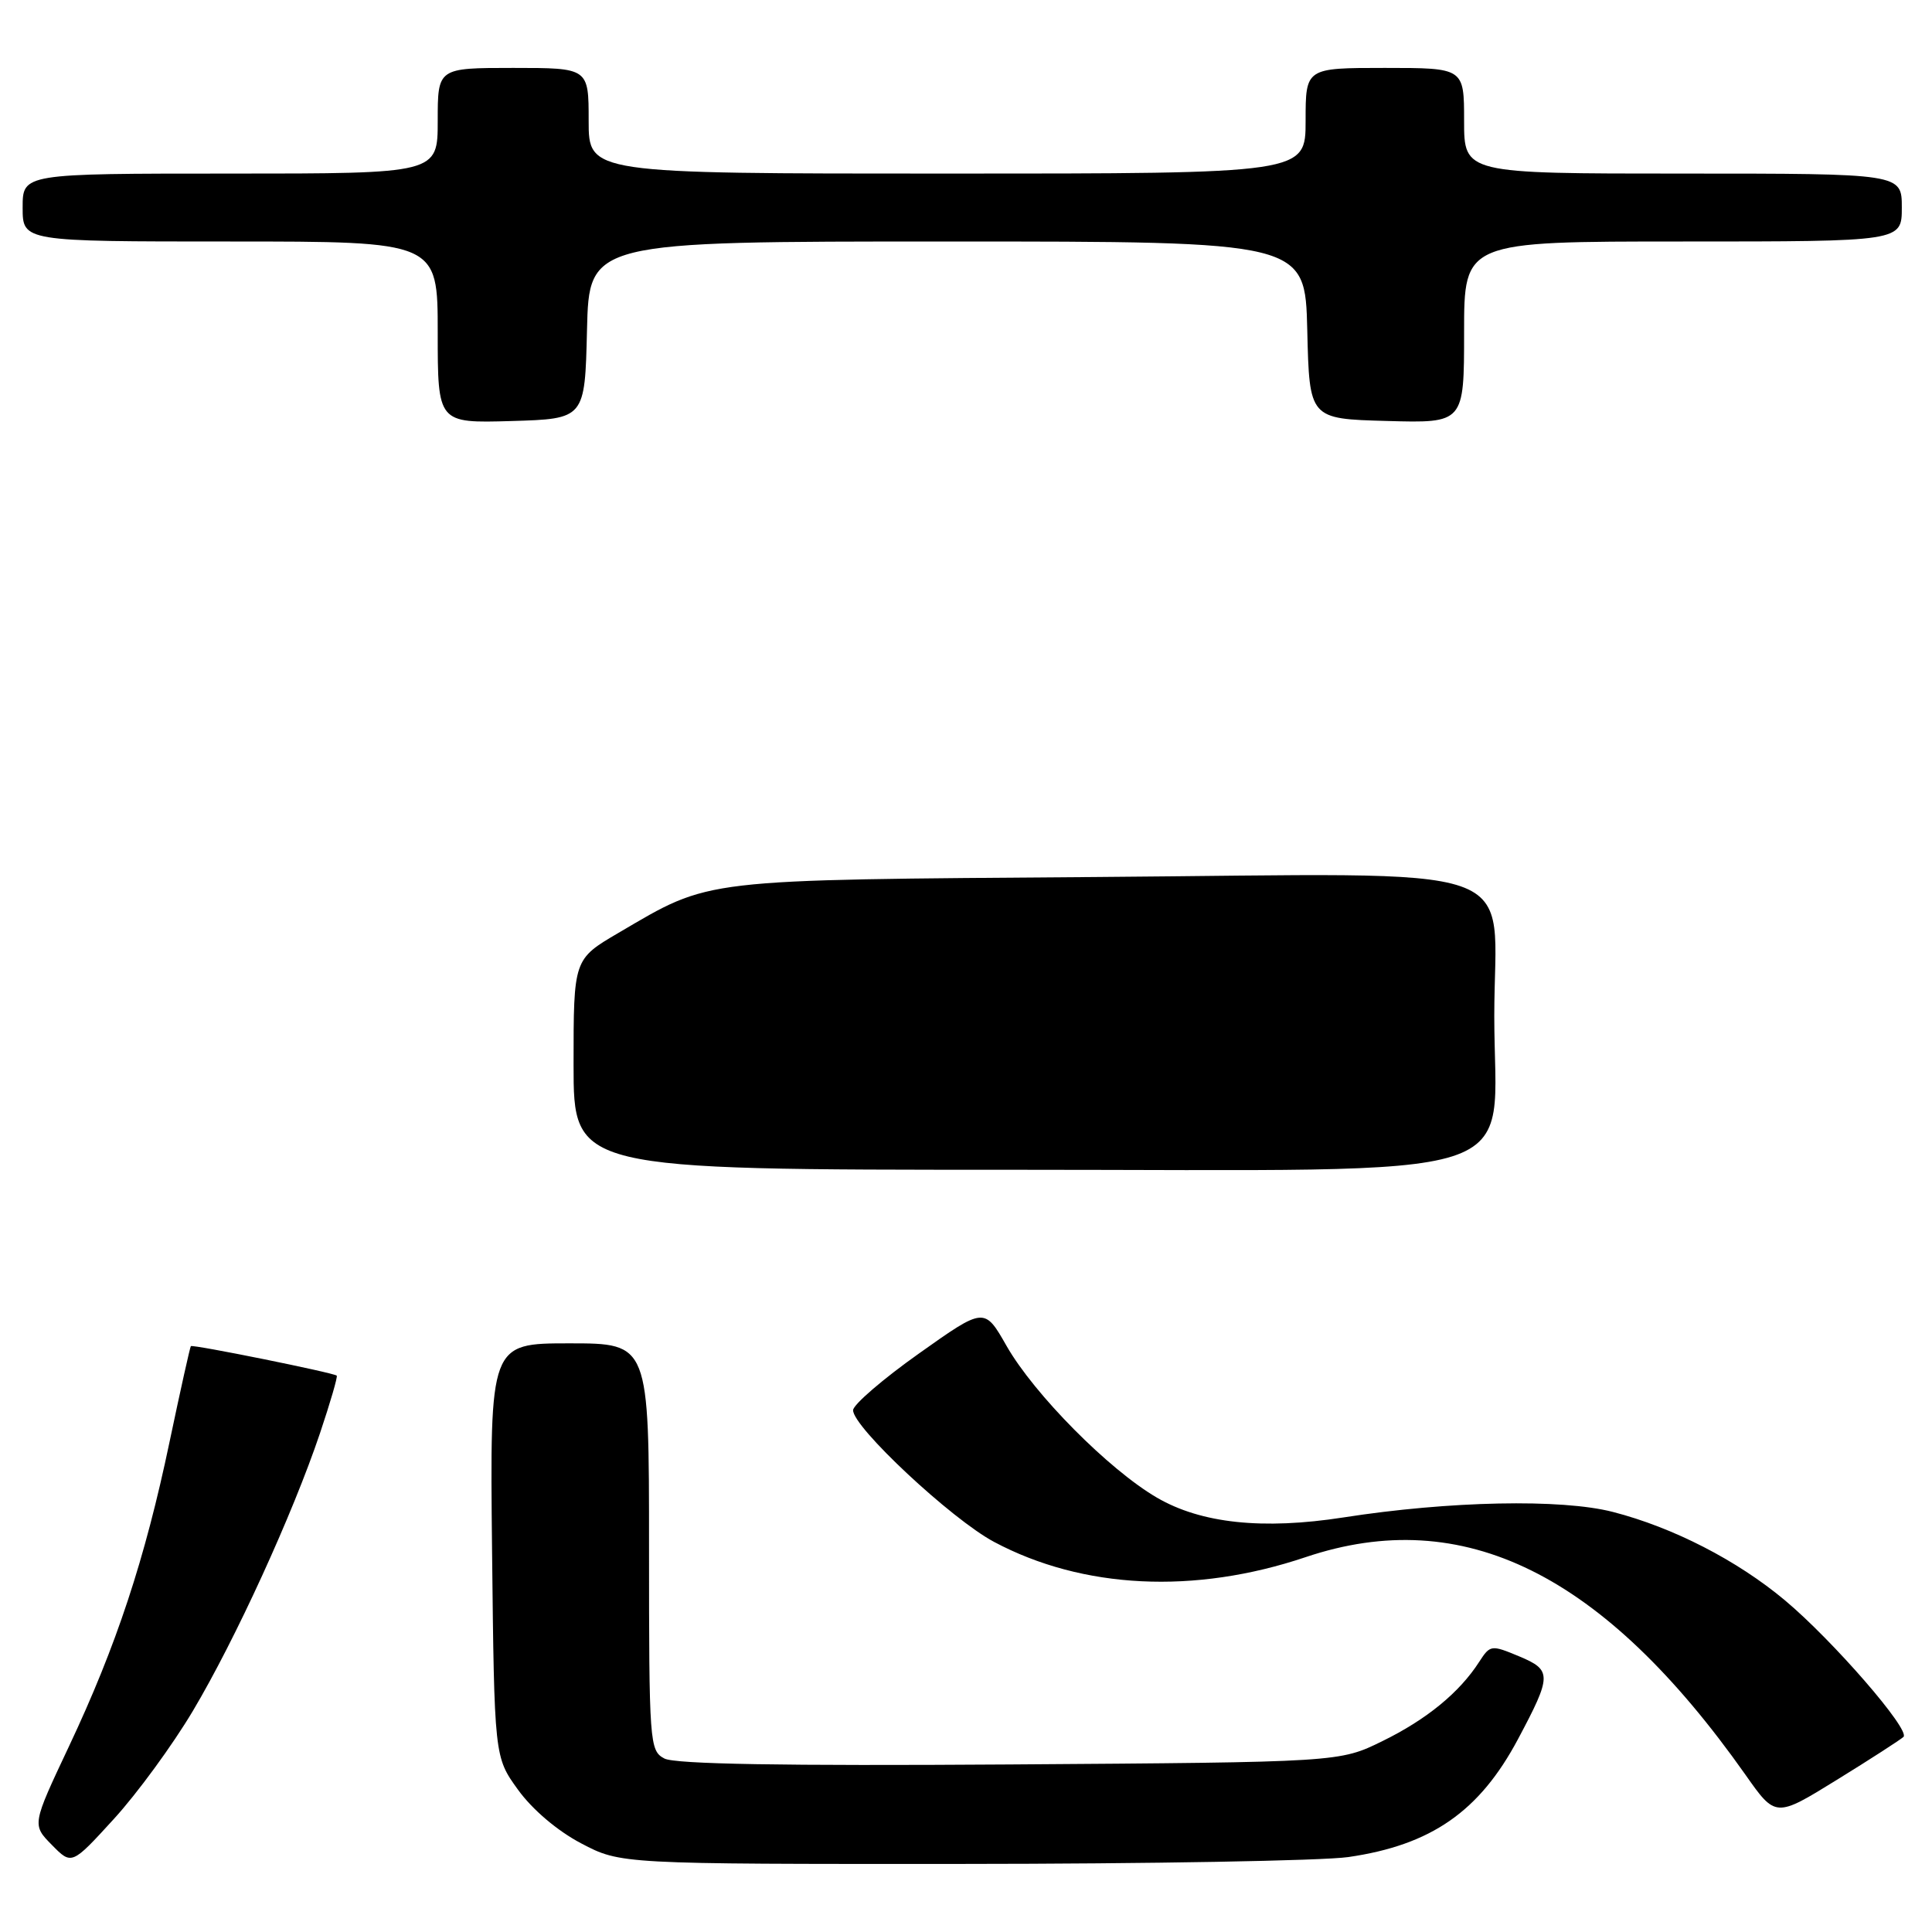 <?xml version="1.0" encoding="UTF-8" standalone="no"?>
<!DOCTYPE svg PUBLIC "-//W3C//DTD SVG 1.1//EN" "http://www.w3.org/Graphics/SVG/1.1/DTD/svg11.dtd" >
<svg xmlns="http://www.w3.org/2000/svg" xmlns:xlink="http://www.w3.org/1999/xlink" version="1.1" viewBox="0 0 256 256">
 <g >
 <path fill="currentColor"
d=" M 25.56 226.70 C 31.17 217.28 38.79 200.63 42.40 189.91 C 43.76 185.86 44.76 182.43 44.62 182.28 C 44.24 181.90 25.55 178.12 25.29 178.37 C 25.18 178.49 23.91 184.19 22.47 191.04 C 19.21 206.61 15.41 218.11 9.13 231.42 C 4.24 241.79 4.24 241.79 6.87 244.46 C 9.50 247.14 9.50 247.14 15.09 241.02 C 18.17 237.65 22.88 231.21 25.56 226.70 Z  M 178.66 246.07 C 189.64 244.48 196.03 240.04 201.14 230.45 C 205.64 222.00 205.65 221.30 201.31 219.48 C 197.60 217.93 197.46 217.95 196.01 220.19 C 193.39 224.27 189.03 227.84 183.19 230.70 C 177.50 233.50 177.50 233.50 133.78 233.80 C 103.74 234.00 89.42 233.76 88.03 233.01 C 86.07 231.97 86.00 231.02 86.00 204.96 C 86.00 178.00 86.00 178.00 75.45 178.00 C 64.91 178.00 64.91 178.00 65.20 205.40 C 65.50 232.81 65.50 232.81 68.64 237.15 C 70.53 239.77 73.86 242.60 77.00 244.25 C 82.23 247.00 82.23 247.00 127.36 246.98 C 152.19 246.97 175.27 246.56 178.66 246.07 Z  M 252.22 230.15 C 253.17 229.24 242.86 217.36 236.50 212.04 C 230.17 206.75 221.71 202.40 213.72 200.34 C 206.89 198.58 192.07 198.88 178.00 201.07 C 167.31 202.73 159.15 201.86 153.29 198.44 C 146.92 194.73 137.03 184.74 133.38 178.35 C 130.44 173.19 130.44 173.19 121.76 179.35 C 116.99 182.73 113.07 186.11 113.04 186.85 C 112.97 189.06 126.07 201.30 131.72 204.31 C 143.45 210.56 158.27 211.29 173.00 206.33 C 193.90 199.30 212.46 208.48 231.28 235.16 C 235.28 240.85 235.28 240.85 243.39 235.84 C 247.85 233.09 251.82 230.52 252.22 230.15 Z  M 77.78 43.75 C 78.06 32.00 78.06 32.00 125.50 32.00 C 172.94 32.00 172.94 32.00 173.22 43.75 C 173.50 55.50 173.50 55.50 183.75 55.78 C 194.00 56.07 194.00 56.07 194.00 44.03 C 194.00 32.00 194.00 32.00 223.00 32.00 C 252.00 32.00 252.00 32.00 252.00 27.50 C 252.00 23.00 252.00 23.00 223.00 23.00 C 194.00 23.00 194.00 23.00 194.00 16.00 C 194.00 9.00 194.00 9.00 183.50 9.00 C 173.00 9.00 173.00 9.00 173.00 16.00 C 173.00 23.00 173.00 23.00 125.50 23.00 C 78.00 23.00 78.00 23.00 78.00 16.00 C 78.00 9.00 78.00 9.00 68.00 9.00 C 58.00 9.00 58.00 9.00 58.00 16.00 C 58.00 23.00 58.00 23.00 30.50 23.00 C 3.00 23.00 3.00 23.00 3.00 27.50 C 3.00 32.00 3.00 32.00 30.50 32.00 C 58.00 32.00 58.00 32.00 58.00 44.04 C 58.00 56.07 58.00 56.07 67.75 55.79 C 77.50 55.50 77.50 55.50 77.78 43.75 Z  M 76.00 141.05 C 76.00 127.10 76.00 127.10 81.97 123.60 C 94.31 116.37 92.33 116.60 145.03 116.21 C 203.78 115.78 198.00 113.77 198.00 134.65 C 198.00 157.05 204.44 155.00 134.08 155.00 C 76.00 155.00 76.00 155.00 76.00 141.05 Z "/>
</g>
</svg>